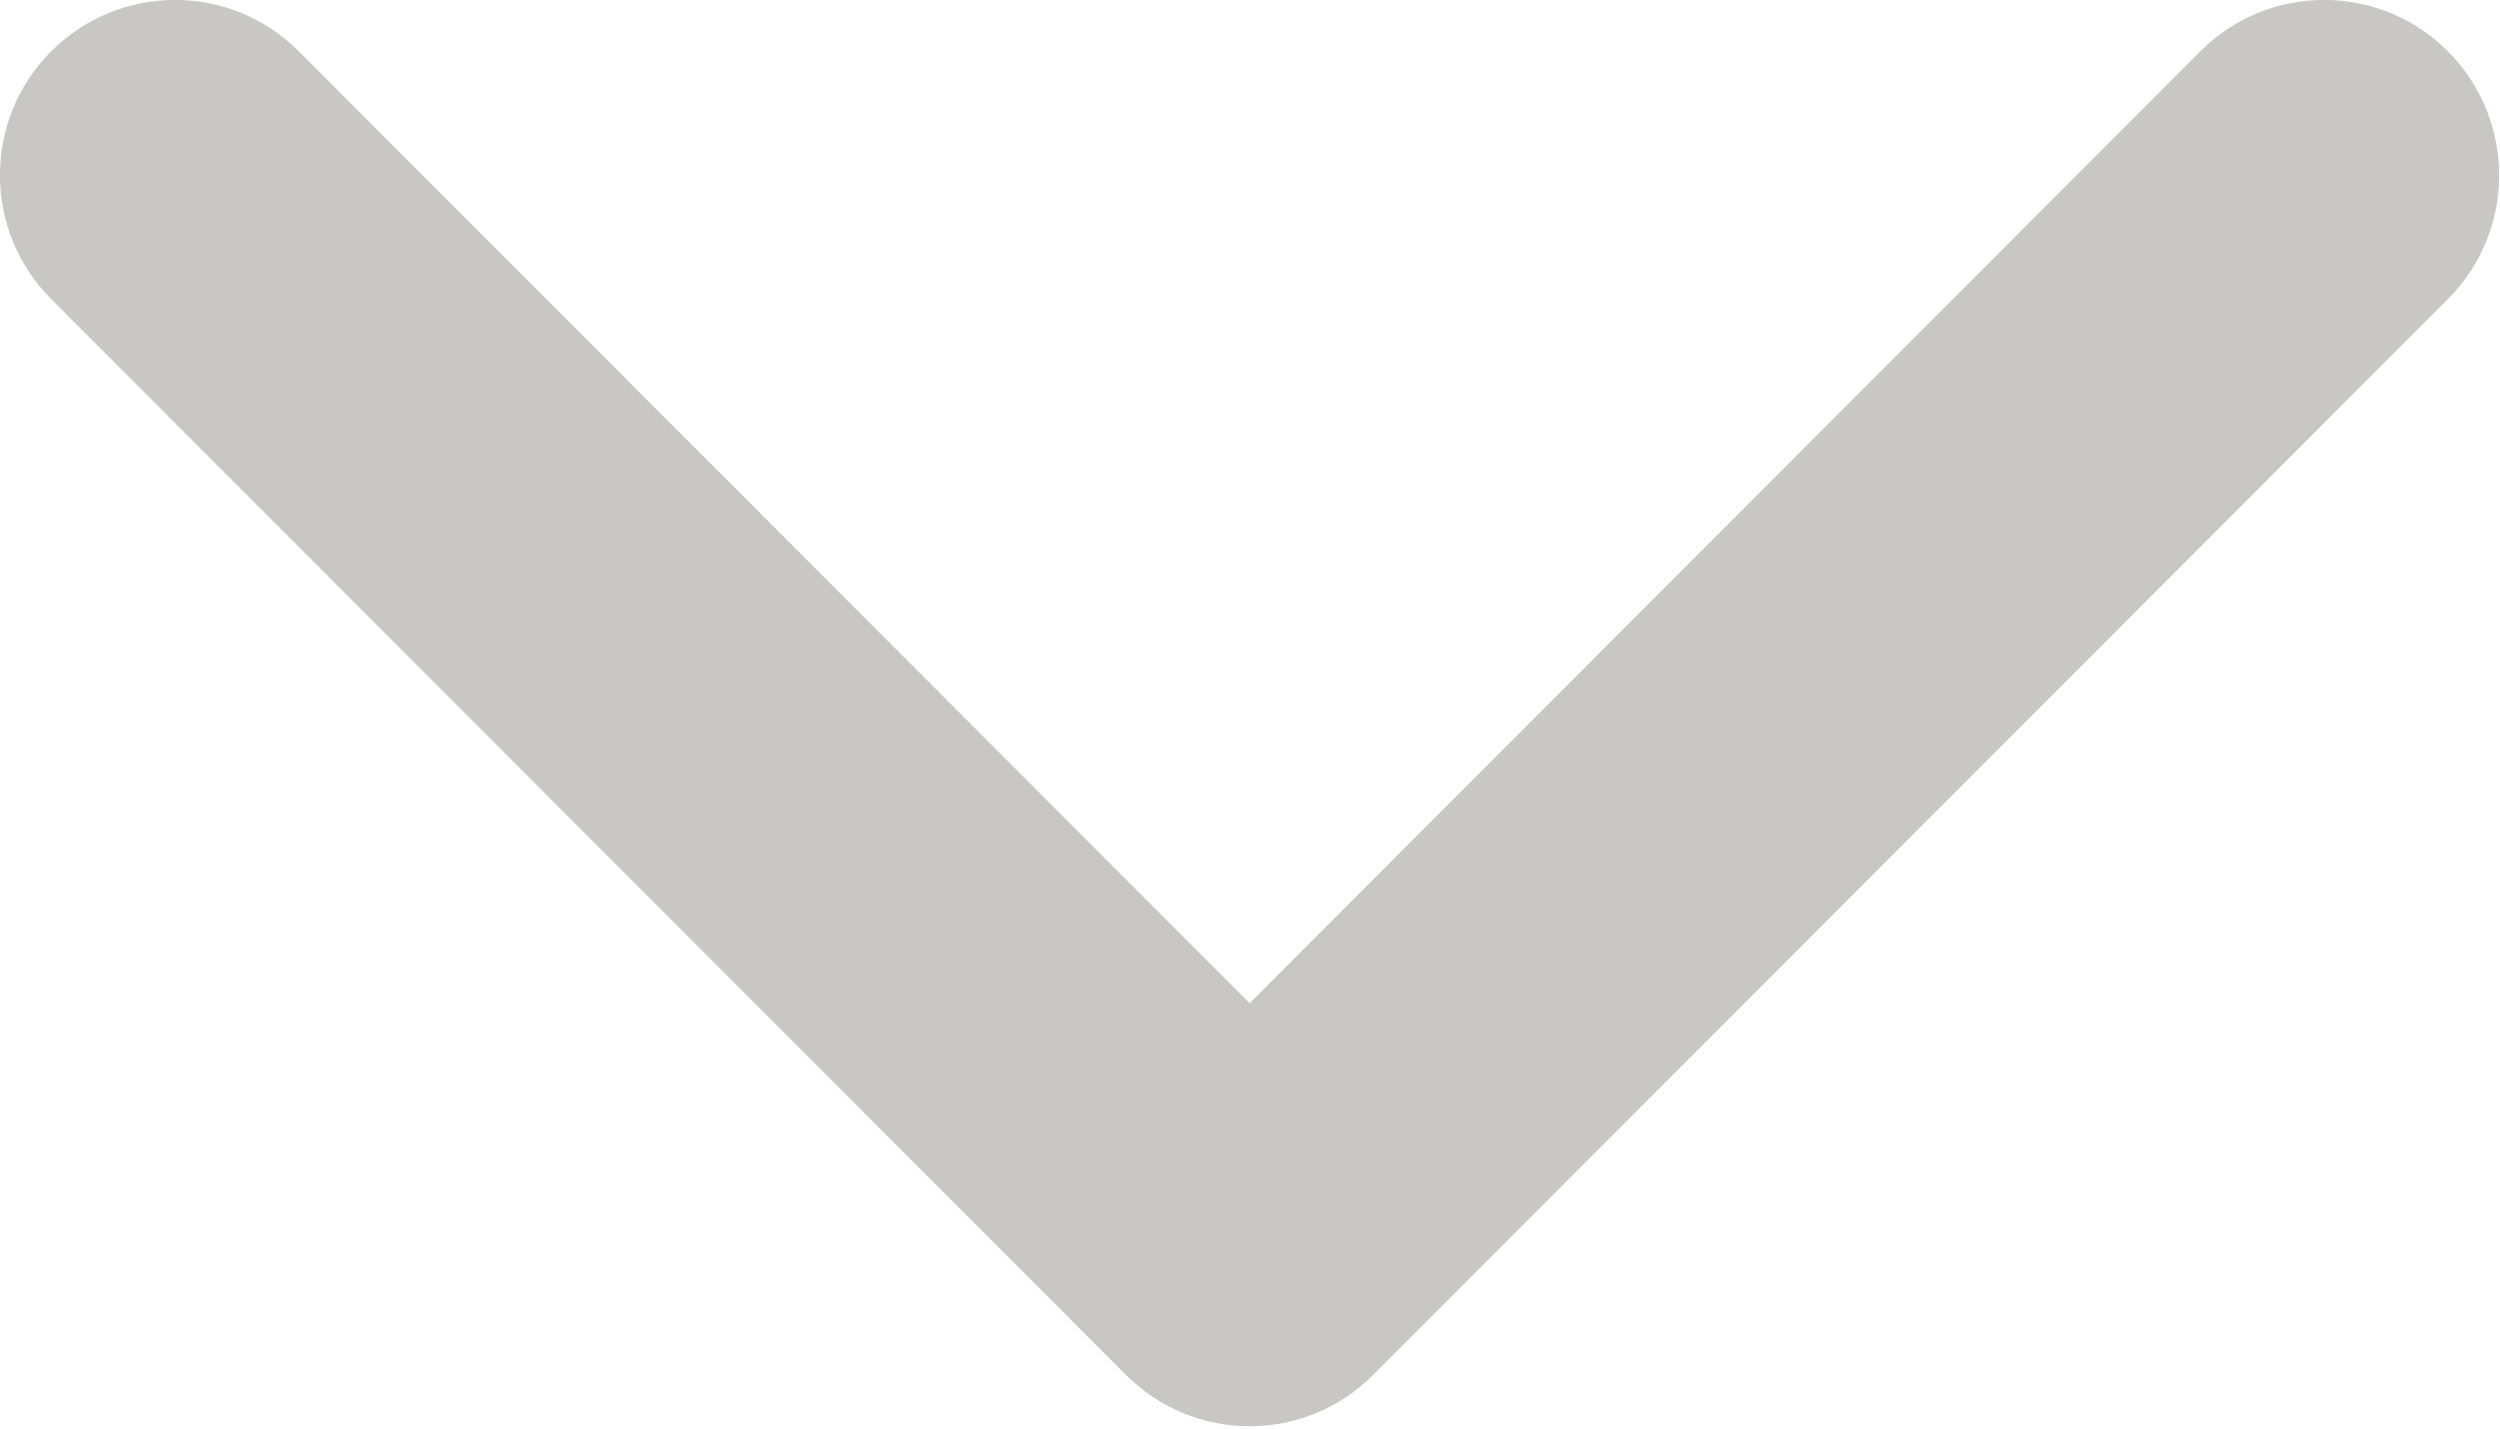 <?xml version="1.0" encoding="UTF-8" standalone="no"?>
<svg width="14px" height="8px" viewBox="0 0 14 8" version="1.1" xmlns="http://www.w3.org/2000/svg" xmlns:xlink="http://www.w3.org/1999/xlink">
  <!-- Generator: Sketch 40 (33762) - http://www.bohemiancoding.com/sketch -->
  <title>ARROW</title>
  <desc>Created with Sketch.</desc>
  <defs></defs>
  <g id="Page-1" stroke="none" stroke-width="1" fill="none" fill-rule="evenodd">
    <g id="Main-page-Tap.az" transform="translate(-1031, -328)" fill="#c9c6c6">
      <path d="M1037.998,335.987 C1037.747,335.987 1037.496,335.891 1037.305,335.699 L1031.287,329.675 C1030.904,329.292 1030.904,328.67 1031.287,328.287 C1031.67,327.904 1032.29,327.904 1032.673,328.287 L1037.998,333.618 L1043.322,328.287 C1043.705,327.904 1044.325,327.904 1044.708,328.287 C1045.091,328.671 1045.091,329.292 1044.708,329.675 L1038.69,335.699 C1038.499,335.891 1038.248,335.987 1037.998,335.987 L1037.998,335.987 Z" id="ARROW"></path>
    </g>
  </g>
</svg>
